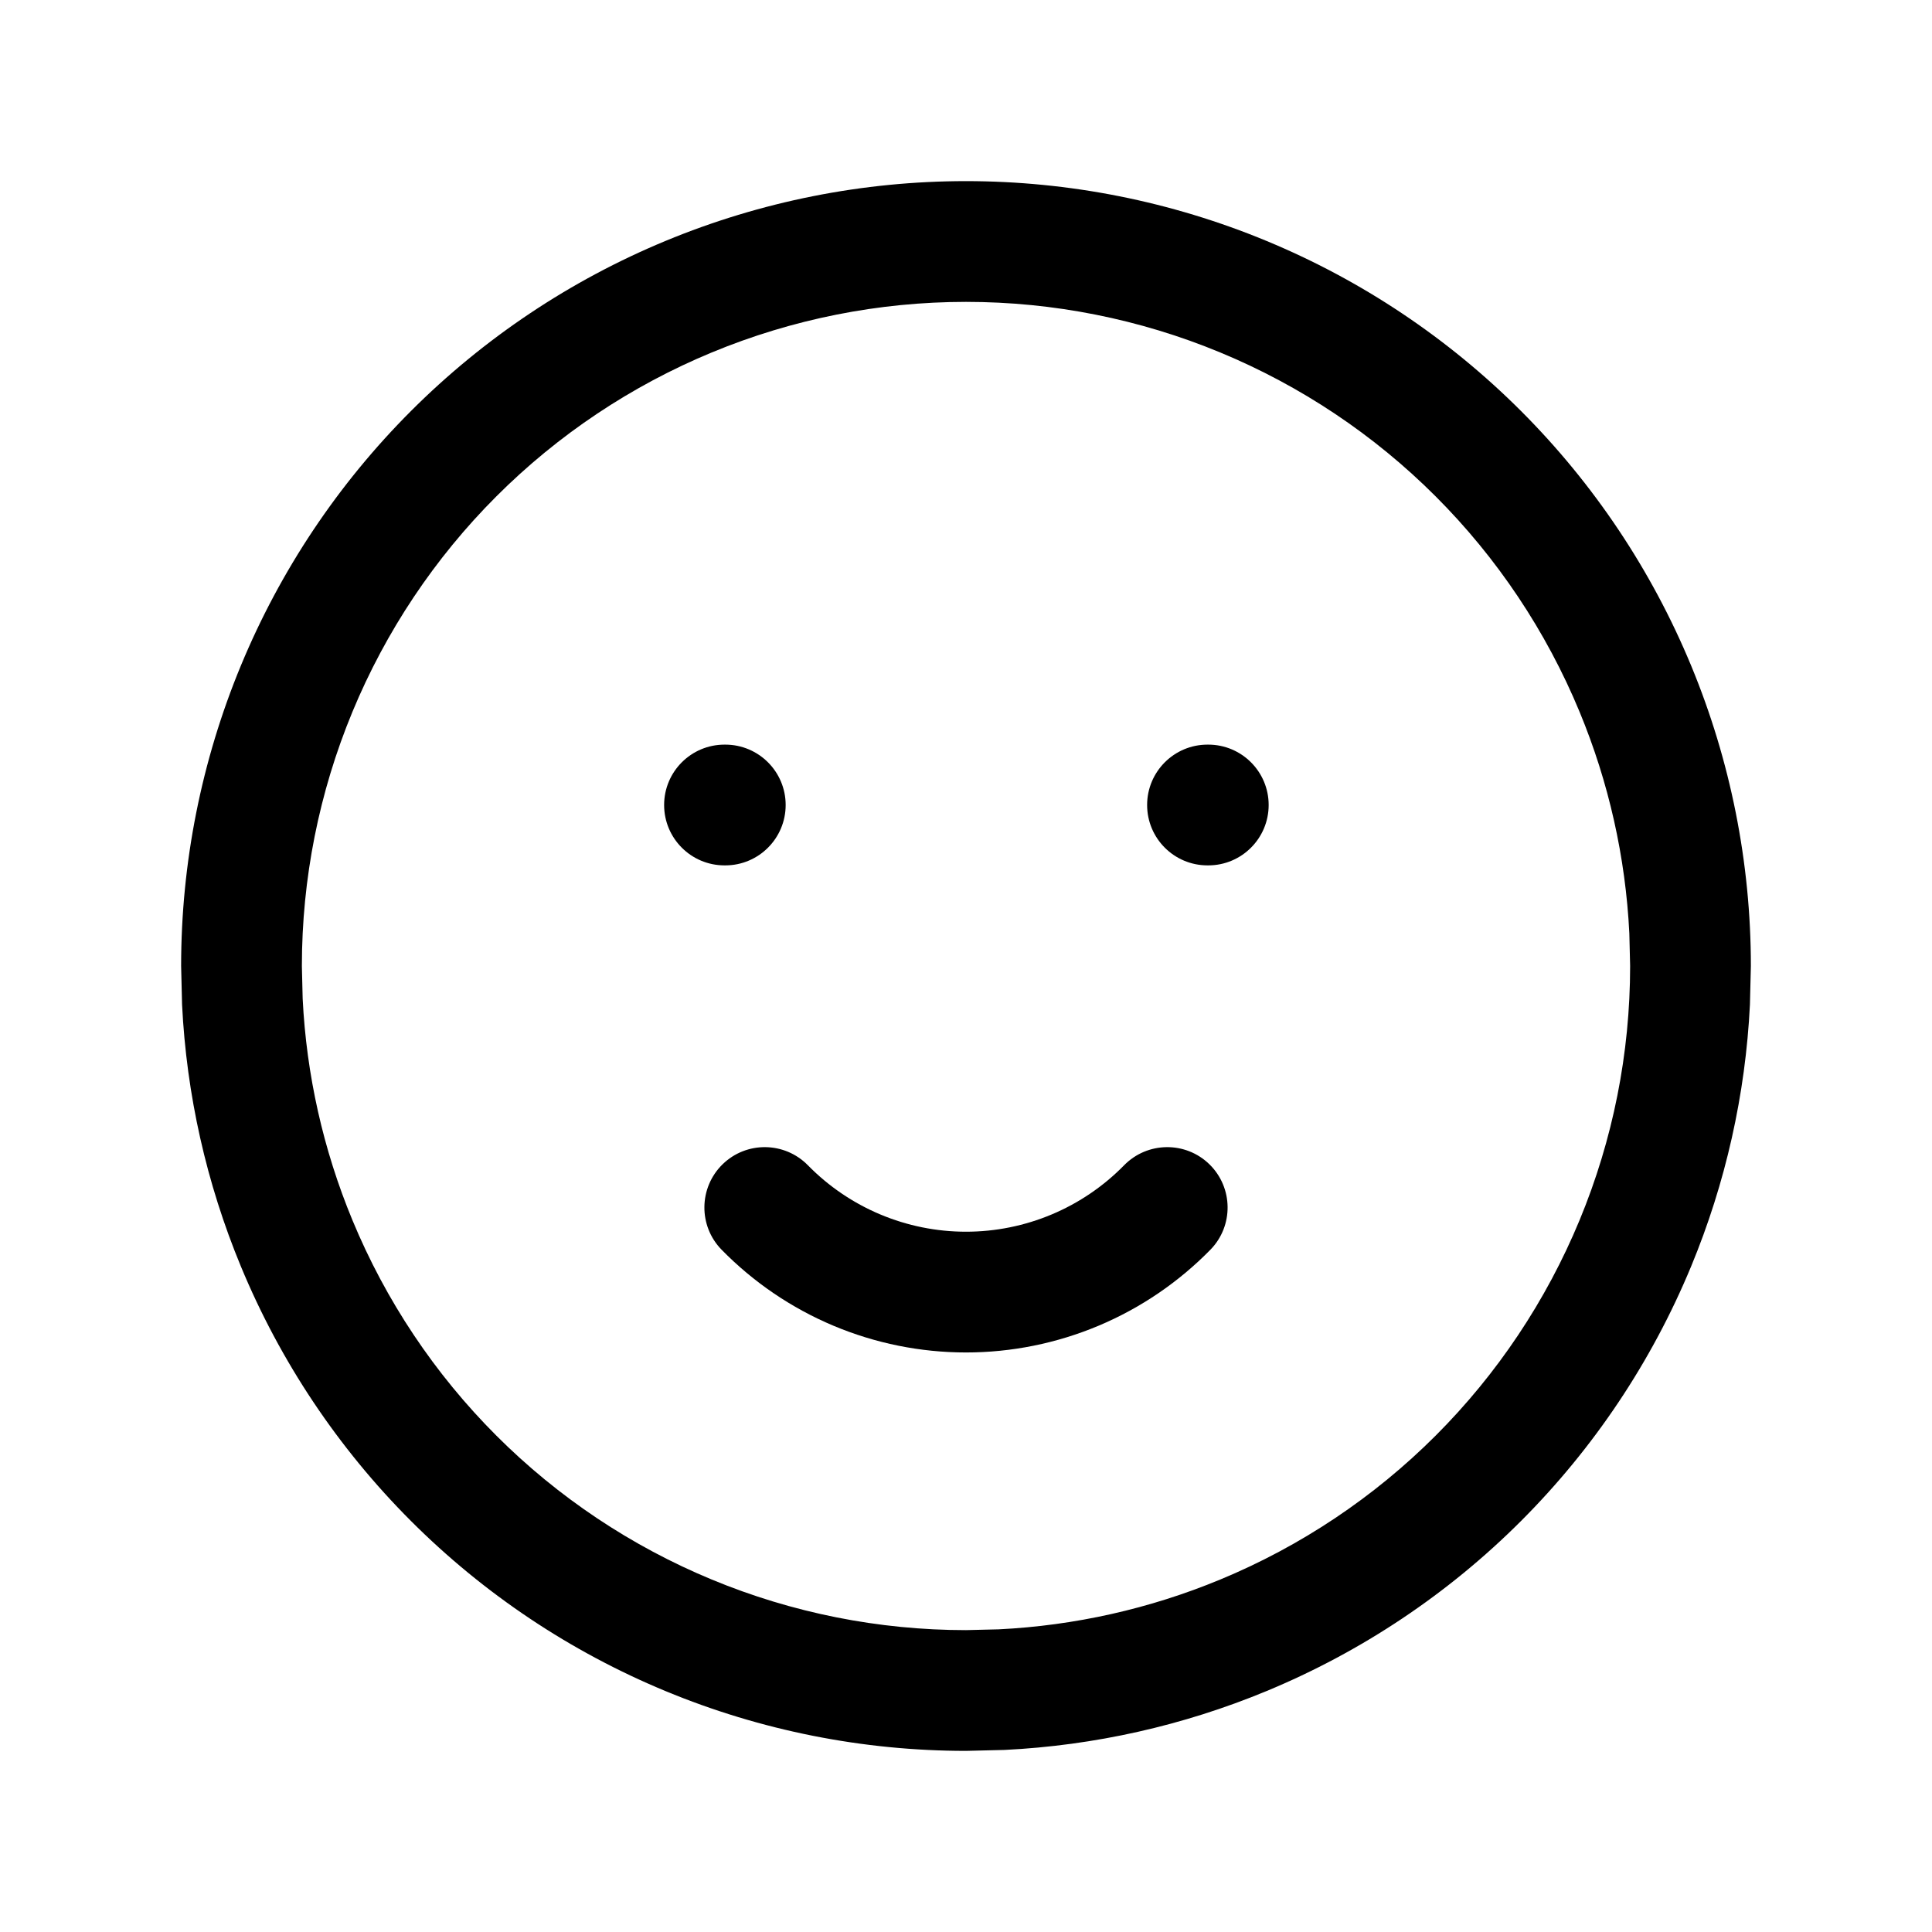<svg width="1024" height="1024" viewBox="0 0 1024 1024" fill="none" xmlns="http://www.w3.org/2000/svg">
<path d="M595.792 617.625C608.154 605.008 628.417 604.776 641.042 617.125C653.659 629.487 653.891 649.75 641.542 662.375C624.658 679.607 604.49 693.321 582.25 702.667C560.009 712.012 536.125 716.833 512 716.833C487.876 716.833 463.991 712.012 441.75 702.667C419.51 693.321 399.342 679.607 382.458 662.375C370.109 649.75 370.341 629.487 382.958 617.125C395.583 604.776 415.846 605.008 428.208 617.625C439.129 628.766 452.159 637.623 466.542 643.667C480.933 649.714 496.39 652.833 512 652.833C527.61 652.833 543.067 649.714 557.458 643.667C571.841 637.623 584.871 628.766 595.792 617.625Z" fill="black"/>
<path d="M384.417 394.667C402.09 394.667 416.417 408.994 416.417 426.667C416.417 444.34 402.09 458.667 384.417 458.667H384C366.327 458.667 352 444.34 352 426.667C352 408.994 366.327 394.667 384 394.667H384.417Z" fill="black"/>
<path d="M640.417 394.667C658.09 394.667 672.417 408.994 672.417 426.667C672.417 444.34 658.09 458.667 640.417 458.667H640C622.327 458.667 608 444.34 608 426.667C608 408.994 622.327 394.667 640 394.667H640.417Z" fill="black"/>
<path fill-rule="evenodd" clip-rule="evenodd" d="M512 96C566.63 96 620.737 106.761 671.208 127.667C721.676 148.573 767.54 179.207 806.167 217.833C844.793 256.46 875.427 302.324 896.333 352.792C917.239 403.263 928 457.37 928 512L927.5 532.458C925.154 580.099 914.626 627.047 896.333 671.208C875.427 721.676 844.793 767.54 806.167 806.167C767.54 844.793 721.676 875.427 671.208 896.333C627.047 914.626 580.099 925.154 532.458 927.5L512 928C457.37 928 403.263 917.239 352.792 896.333C302.324 875.427 256.46 844.793 217.833 806.167C179.207 767.54 148.573 721.676 127.667 671.208C109.374 627.047 98.846 580.099 96.5 532.458L96 512C96 457.37 106.761 403.263 127.667 352.792C148.573 302.324 179.207 256.46 217.833 217.833C256.46 179.207 302.324 148.573 352.792 127.667C403.263 106.761 457.37 96 512 96ZM512 160C465.775 160 419.998 169.102 377.292 186.792C334.586 204.481 295.769 230.398 263.083 263.083C230.398 295.769 204.481 334.586 186.792 377.292C169.102 419.998 160 465.775 160 512L160.417 529.292C162.4 569.61 171.311 609.335 186.792 646.708C204.481 689.414 230.398 728.231 263.083 760.917C295.769 793.602 334.586 819.519 377.292 837.208C419.998 854.898 465.775 864 512 864L529.292 863.583C569.61 861.6 609.335 852.689 646.708 837.208C689.414 819.519 728.231 793.602 760.917 760.917C793.602 728.231 819.519 689.414 837.208 646.708C854.898 604.002 864 558.225 864 512L863.583 494.708C861.6 454.39 852.689 414.665 837.208 377.292C819.519 334.586 793.602 295.769 760.917 263.083C728.231 230.398 689.414 204.481 646.708 186.792C604.002 169.102 558.225 160 512 160Z" fill="black"/>
</svg>
